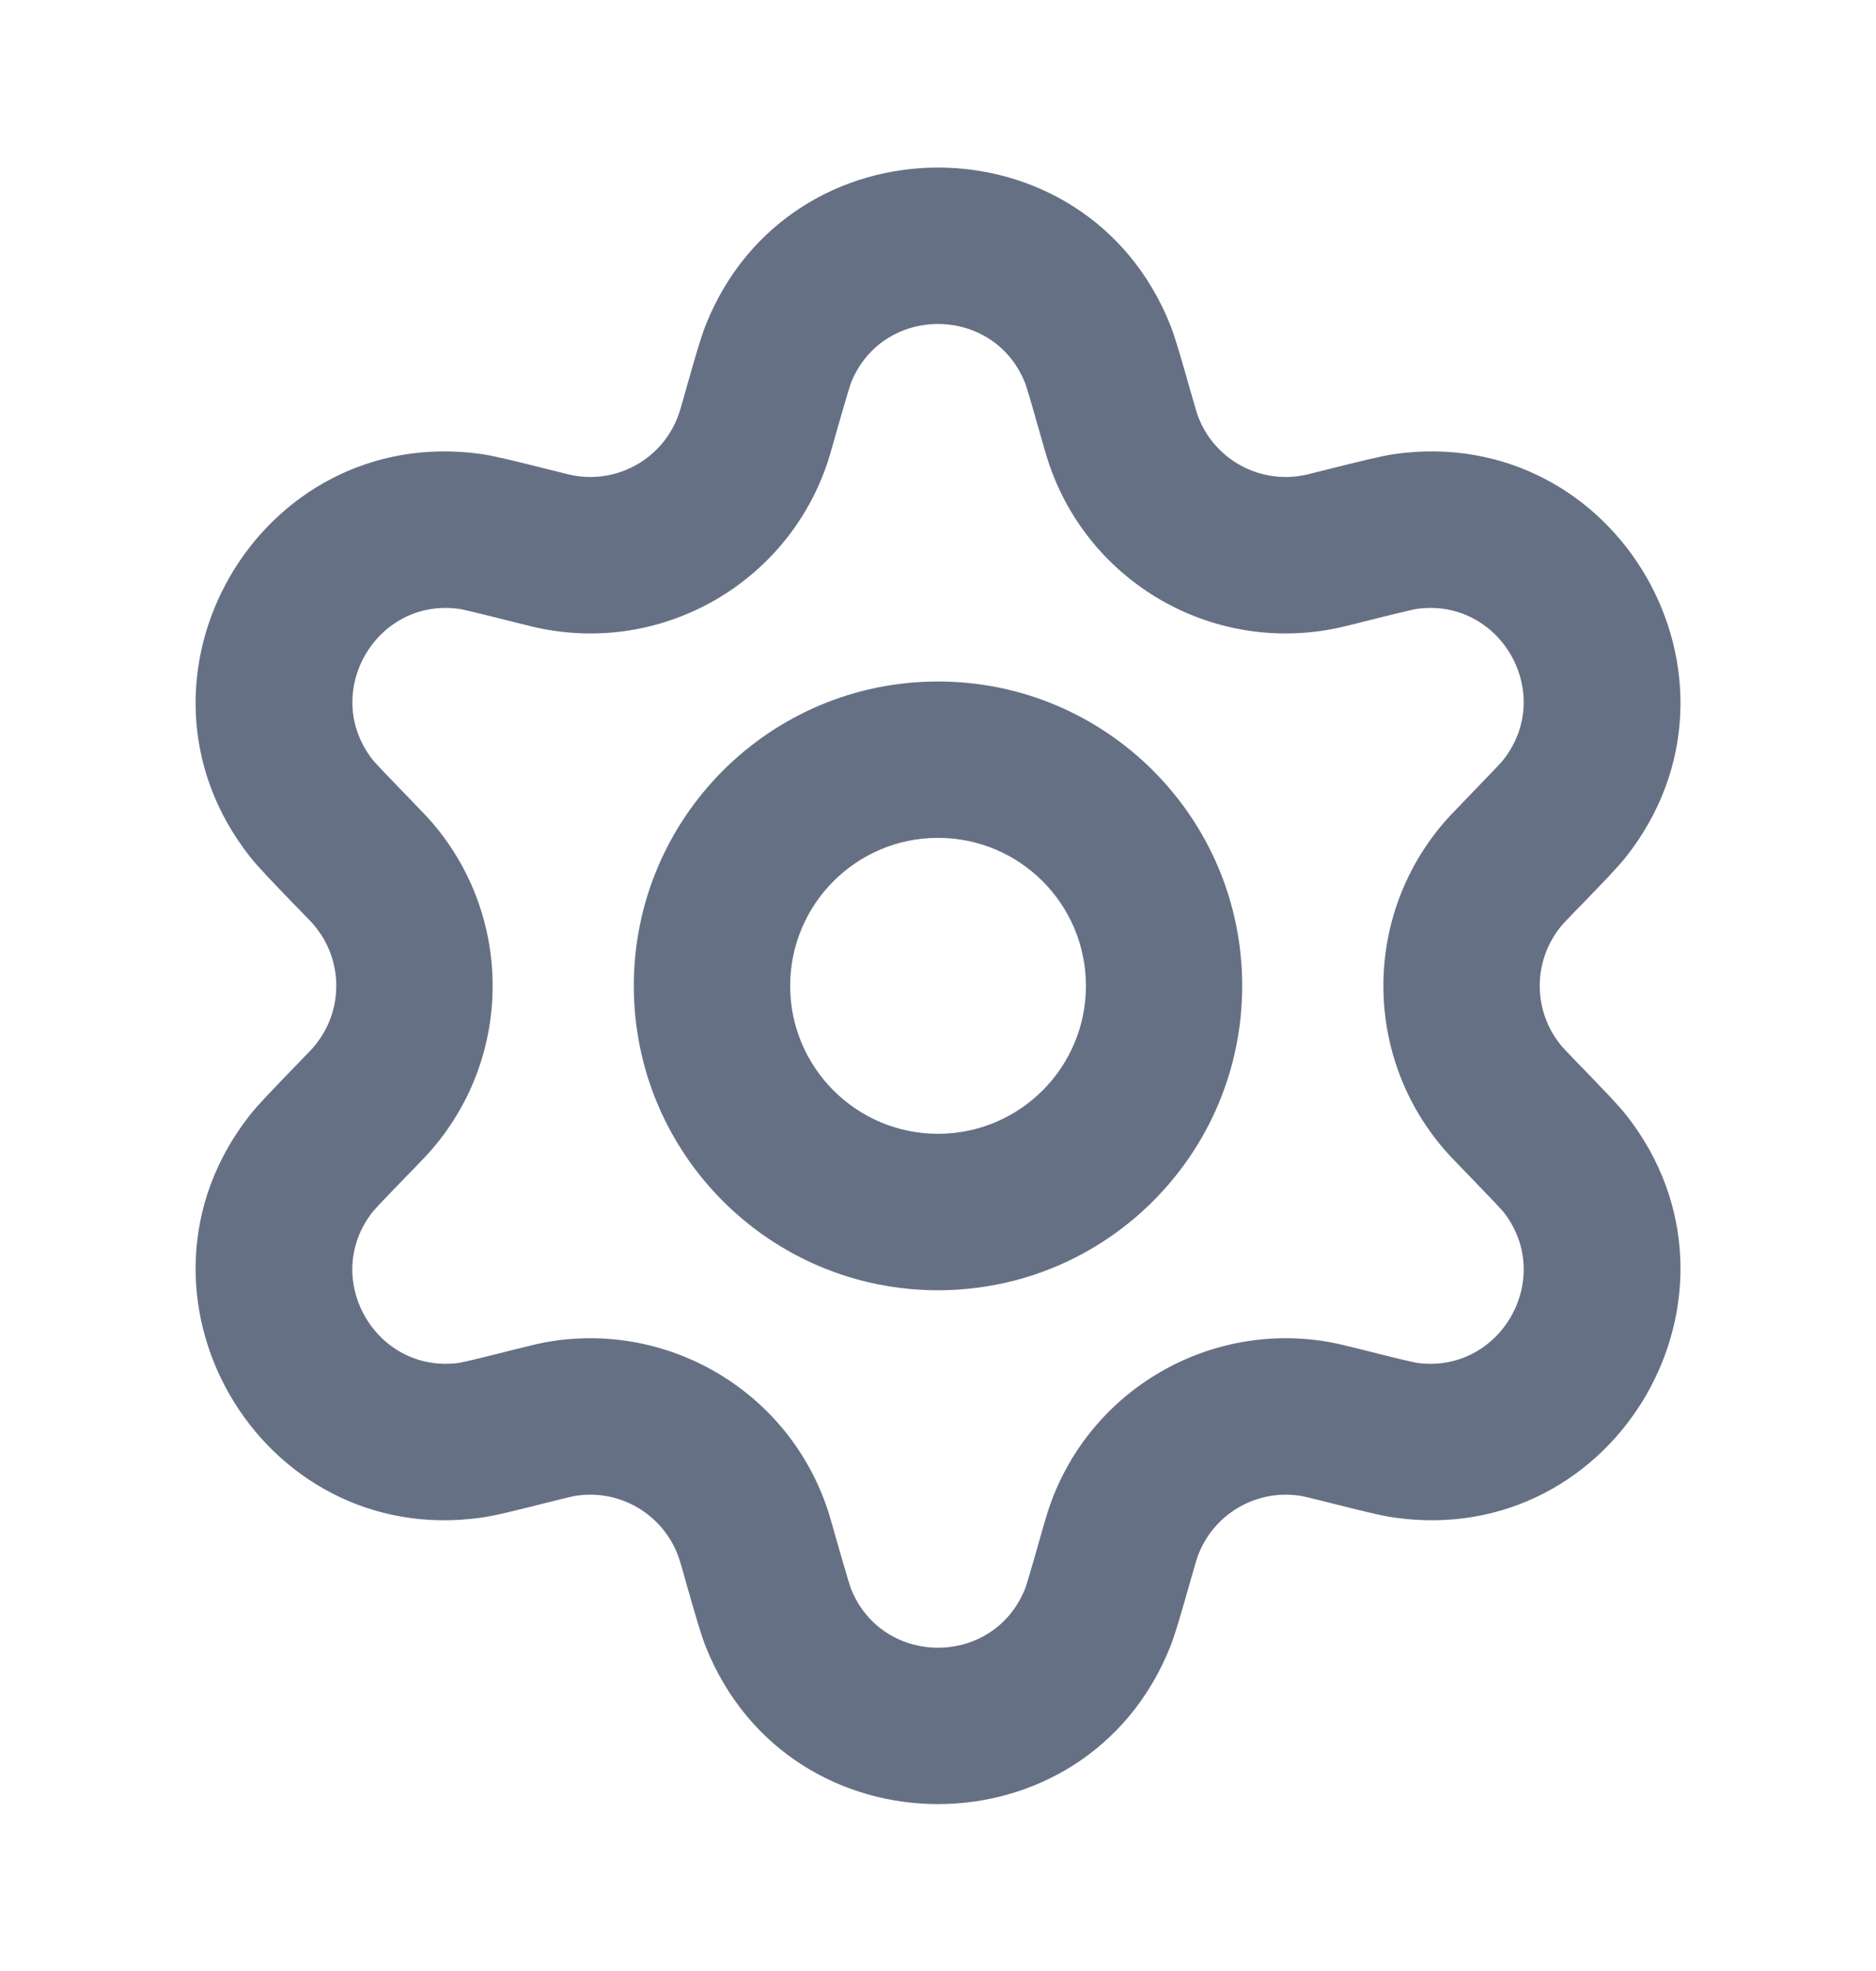 
<svg width="20" height="21" viewBox="0 0 20 21" fill="none" xmlns="http://www.w3.org/2000/svg">
<path fill-rule="evenodd" clip-rule="evenodd" d="M7.526 3.457C8.422 1.228 11.578 1.228 12.474 3.457C12.527 3.588 12.593 3.82 12.684 4.139C12.691 4.165 12.699 4.192 12.707 4.219C12.747 4.359 12.757 4.393 12.765 4.416C12.929 4.88 13.406 5.155 13.89 5.065C13.914 5.061 13.948 5.053 14.09 5.017C14.117 5.011 14.144 5.004 14.17 4.997C14.492 4.917 14.726 4.858 14.865 4.838C17.244 4.5 18.822 7.232 17.34 9.123C17.253 9.234 17.085 9.408 16.854 9.646C16.835 9.665 16.816 9.685 16.796 9.705C16.695 9.81 16.671 9.835 16.655 9.854C16.335 10.228 16.335 10.779 16.655 11.153C16.671 11.172 16.695 11.197 16.796 11.302C16.816 11.322 16.835 11.342 16.854 11.362C17.085 11.6 17.253 11.773 17.34 11.884C18.822 13.775 17.244 16.508 14.865 16.169C14.726 16.15 14.492 16.091 14.17 16.01C14.144 16.004 14.117 15.997 14.09 15.99C13.948 15.955 13.914 15.947 13.89 15.942C13.406 15.852 12.929 16.128 12.765 16.592C12.757 16.615 12.747 16.648 12.707 16.788C12.699 16.816 12.691 16.842 12.684 16.868C12.593 17.187 12.527 17.419 12.474 17.55C11.578 19.779 8.422 19.779 7.526 17.55C7.473 17.419 7.407 17.187 7.316 16.868C7.309 16.842 7.301 16.816 7.294 16.788C7.254 16.648 7.244 16.615 7.235 16.592C7.071 16.128 6.594 15.852 6.11 15.942C6.086 15.947 6.052 15.955 5.911 15.99C5.883 15.997 5.856 16.004 5.83 16.01C5.509 16.091 5.275 16.15 5.135 16.169C2.756 16.508 1.179 13.775 2.661 11.884C2.748 11.773 2.916 11.6 3.146 11.362C3.165 11.342 3.184 11.322 3.204 11.302C3.306 11.197 3.33 11.172 3.345 11.153C3.665 10.779 3.665 10.228 3.345 9.854C3.33 9.835 3.306 9.81 3.204 9.705C3.184 9.685 3.165 9.665 3.146 9.646C2.916 9.408 2.748 9.234 2.661 9.123C1.179 7.232 2.756 4.5 5.135 4.838C5.275 4.858 5.509 4.917 5.83 4.997C5.856 5.004 5.883 5.011 5.911 5.017C6.052 5.053 6.086 5.061 6.11 5.065C6.594 5.155 7.071 4.88 7.235 4.416C7.244 4.393 7.254 4.359 7.294 4.219C7.301 4.192 7.309 4.165 7.316 4.139C7.407 3.82 7.473 3.588 7.526 3.457ZM10.928 4.079C10.592 3.243 9.408 3.243 9.072 4.079C9.072 4.079 9.073 4.079 9.072 4.079C9.072 4.079 9.069 4.088 9.061 4.114C9.052 4.142 9.04 4.179 9.025 4.231C8.994 4.335 8.953 4.478 8.896 4.676C8.894 4.684 8.892 4.691 8.89 4.699C8.86 4.805 8.835 4.893 8.807 4.972C8.369 6.209 7.096 6.944 5.806 6.704C5.724 6.689 5.635 6.667 5.528 6.64C5.52 6.638 5.513 6.636 5.505 6.634C5.305 6.584 5.161 6.548 5.056 6.523C5.003 6.51 4.965 6.501 4.936 6.495C4.91 6.49 4.9 6.488 4.9 6.488C4.899 6.488 4.9 6.488 4.9 6.488C4.008 6.361 3.417 7.386 3.973 8.095C3.97 8.092 3.976 8.1 3.997 8.123C4.016 8.144 4.043 8.173 4.08 8.212C4.155 8.291 4.258 8.397 4.402 8.546C4.407 8.552 4.412 8.557 4.418 8.563C4.495 8.642 4.558 8.708 4.613 8.771C5.465 9.769 5.465 11.239 4.613 12.236C4.558 12.3 4.495 12.366 4.418 12.445C4.412 12.45 4.407 12.456 4.402 12.461C4.258 12.61 4.155 12.716 4.08 12.795C4.043 12.834 4.016 12.863 3.997 12.885C3.979 12.905 3.972 12.913 3.972 12.913C3.972 12.913 3.972 12.913 3.972 12.913C3.416 13.622 4.008 14.646 4.9 14.52C4.897 14.52 4.906 14.519 4.936 14.512C4.965 14.506 5.003 14.497 5.056 14.485C5.161 14.46 5.305 14.424 5.505 14.373L5.528 14.368C5.635 14.341 5.724 14.319 5.806 14.303C7.096 14.064 8.369 14.799 8.807 16.036C8.835 16.114 8.86 16.203 8.89 16.309L8.896 16.331C8.953 16.53 8.994 16.672 9.025 16.776C9.04 16.828 9.052 16.866 9.061 16.893C9.069 16.919 9.073 16.929 9.073 16.929C9.073 16.929 9.073 16.929 9.073 16.929C9.409 17.765 10.592 17.764 10.928 16.928C10.927 16.931 10.93 16.923 10.94 16.893C10.949 16.866 10.96 16.828 10.976 16.776C11.007 16.672 11.047 16.53 11.104 16.331L11.11 16.309C11.141 16.203 11.166 16.114 11.194 16.036C11.631 14.799 12.904 14.064 14.194 14.303C14.276 14.319 14.365 14.341 14.473 14.368C14.48 14.37 14.487 14.371 14.495 14.373C14.695 14.424 14.839 14.46 14.945 14.485C14.997 14.497 15.036 14.506 15.064 14.512C15.09 14.518 15.101 14.52 15.101 14.52C15.101 14.52 15.101 14.52 15.101 14.52C15.993 14.646 16.584 13.621 16.028 12.912C16.028 12.912 16.028 12.913 16.028 12.912C16.028 12.912 16.022 12.905 16.004 12.885C15.984 12.863 15.957 12.834 15.92 12.795C15.845 12.716 15.743 12.61 15.599 12.461L15.583 12.445C15.506 12.365 15.442 12.3 15.388 12.236C14.535 11.239 14.535 9.769 15.388 8.771C15.442 8.708 15.506 8.642 15.583 8.563L15.599 8.546C15.743 8.397 15.845 8.291 15.92 8.212C15.957 8.173 15.984 8.144 16.004 8.123C16.022 8.103 16.028 8.094 16.028 8.094C16.028 8.094 16.029 8.094 16.028 8.094C16.584 7.385 15.992 6.361 15.1 6.488C15.104 6.487 15.094 6.489 15.064 6.495C15.036 6.501 14.997 6.51 14.945 6.523C14.839 6.548 14.695 6.584 14.495 6.634L14.473 6.64C14.365 6.667 14.276 6.689 14.194 6.704C12.904 6.944 11.631 6.209 11.194 4.972C11.166 4.893 11.141 4.805 11.11 4.699L11.104 4.676C11.047 4.478 11.007 4.335 10.976 4.231C10.96 4.179 10.949 4.142 10.94 4.114C10.931 4.088 10.928 4.079 10.928 4.079C10.928 4.079 10.928 4.079 10.928 4.079Z" fill="#667085"/>
<path fill-rule="evenodd" clip-rule="evenodd" d="M10 12.08C10.871 12.08 11.577 11.374 11.577 10.504C11.577 9.633 10.871 8.927 10 8.927C9.13 8.927 8.424 9.633 8.424 10.504C8.424 11.374 9.13 12.08 10 12.08ZM10 13.747C11.791 13.747 13.243 12.295 13.243 10.504C13.243 8.713 11.791 7.261 10 7.261C8.209 7.261 6.757 8.713 6.757 10.504C6.757 12.295 8.209 13.747 10 13.747Z" fill="#667085"/>
</svg>
